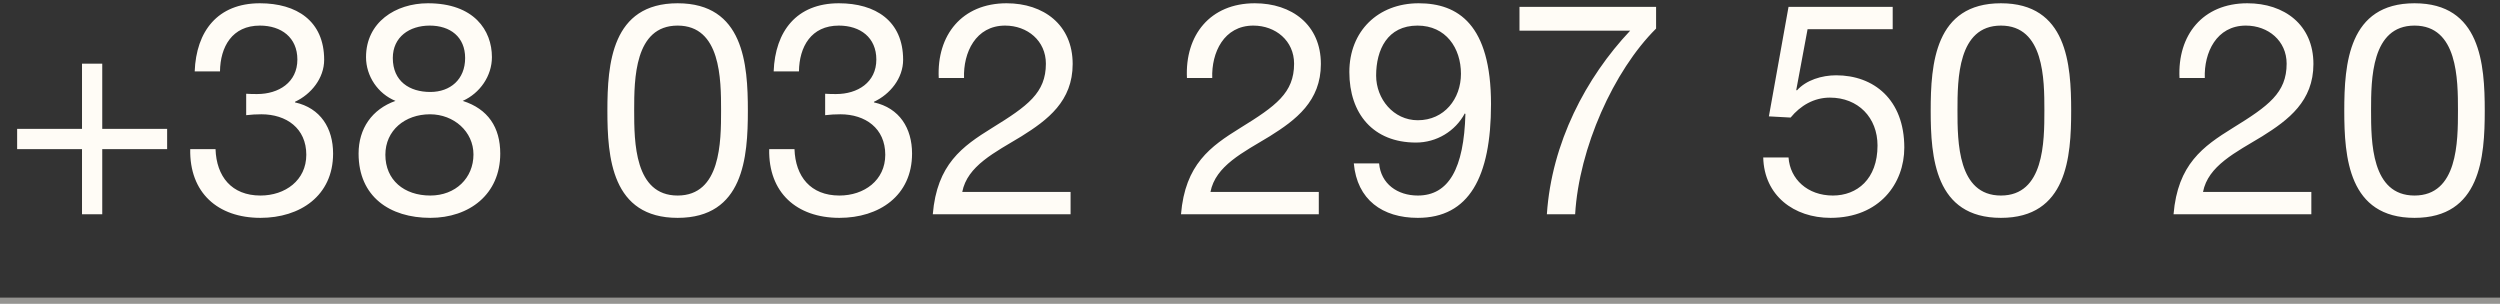 <svg width="420" height="51" viewBox="0 0 420 51" fill="none" xmlns="http://www.w3.org/2000/svg">
<rect x="0" y="0" width="420" height="51" fill="#333333" stroke="none"/>
<path d="M17.178 10.7H13.778V21.65H2.879L2.879 25.05H13.778L13.778 36H17.178V25.05H28.078V21.65H17.178V10.7ZM41.359 19.35C42.159 19.25 43.059 19.2 43.909 19.2C48.109 19.2 51.459 21.55 51.459 26C51.459 30.3 47.909 32.85 43.759 32.85C38.909 32.85 36.359 29.65 36.209 25.05H31.959C31.809 32.35 36.559 36.6 43.759 36.6C50.409 36.6 55.959 32.9 55.959 25.8C55.959 21.55 53.859 18.15 49.559 17.2V17.1C52.259 15.85 54.459 13.15 54.459 10.05C54.459 3.5 49.809 0.55 43.659 0.55C36.559 0.55 32.959 5.25 32.709 12H36.959C37.009 7.85 39.009 4.3 43.659 4.3C47.259 4.3 49.959 6.3 49.959 10C49.959 13.85 46.809 15.8 43.209 15.8C42.609 15.8 42.009 15.8 41.359 15.75V19.35ZM64.742 26C64.742 21.9 68.042 19.2 72.242 19.2C76.242 19.2 79.542 22.1 79.542 25.95C79.542 29.9 76.542 32.85 72.292 32.85C67.892 32.85 64.742 30.25 64.742 26ZM61.492 9.6C61.492 12.8 63.492 15.75 66.442 16.95C62.492 18.35 60.242 21.6 60.242 25.8C60.242 33.05 65.492 36.6 72.292 36.6C78.842 36.6 84.042 32.65 84.042 25.8C84.042 21.4 81.992 18.3 77.742 16.95C80.642 15.65 82.642 12.75 82.642 9.6C82.642 5.1 79.642 0.55 71.892 0.55C66.442 0.55 61.492 3.75 61.492 9.6ZM65.992 9.75C65.992 6.2 68.792 4.3 72.192 4.3C75.642 4.3 78.142 6.2 78.142 9.75C78.142 13.35 75.642 15.45 72.292 15.45C68.792 15.45 65.992 13.65 65.992 9.75ZM102.041 18.6C102.041 26.4 102.741 36.6 113.841 36.6C124.941 36.6 125.641 26.4 125.641 18.6C125.641 10.75 124.941 0.55 113.841 0.55C102.741 0.55 102.041 10.75 102.041 18.6ZM106.541 18.55C106.541 13.3 106.591 4.3 113.841 4.3C121.091 4.3 121.141 13.3 121.141 18.55C121.141 23.85 121.091 32.85 113.841 32.85C106.591 32.85 106.541 23.85 106.541 18.55ZM138.625 19.35C139.425 19.25 140.325 19.2 141.175 19.2C145.375 19.2 148.725 21.55 148.725 26C148.725 30.3 145.175 32.85 141.025 32.85C136.175 32.85 133.625 29.65 133.475 25.05H129.225C129.075 32.35 133.825 36.6 141.025 36.6C147.675 36.6 153.225 32.9 153.225 25.8C153.225 21.55 151.125 18.15 146.825 17.2V17.1C149.525 15.85 151.725 13.15 151.725 10.05C151.725 3.5 147.075 0.55 140.925 0.55C133.825 0.55 130.225 5.25 129.975 12H134.225C134.275 7.85 136.275 4.3 140.925 4.3C144.525 4.3 147.225 6.3 147.225 10C147.225 13.85 144.075 15.8 140.475 15.8C139.875 15.8 139.275 15.8 138.625 15.75V19.35ZM161.958 13.1C161.808 8.85 163.908 4.3 168.858 4.3C172.608 4.3 175.708 6.85 175.708 10.7C175.708 15.6 172.658 17.8 166.658 21.5C161.658 24.6 157.408 27.6 156.708 36H179.858V32.25H161.658C162.508 27.85 167.158 25.6 171.608 22.9C176.008 20.15 180.208 17 180.208 10.75C180.208 4.15 175.308 0.55 169.108 0.55C161.608 0.55 157.358 5.9 157.708 13.1L161.958 13.1ZM203.657 13.1C203.507 8.85 205.607 4.3 210.557 4.3C214.307 4.3 217.407 6.85 217.407 10.7C217.407 15.6 214.357 17.8 208.357 21.5C203.357 24.6 199.107 27.6 198.407 36H221.557V32.25H203.357C204.207 27.85 208.857 25.6 213.307 22.9C217.707 20.15 221.907 17 221.907 10.75C221.907 4.15 217.007 0.55 210.807 0.55C203.307 0.55 199.057 5.9 199.407 13.1H203.657ZM245.44 12.4C245.44 16.6 242.64 20.2 238.19 20.2C234.09 20.2 231.19 16.6 231.19 12.7C231.19 8.35 233.09 4.3 238.14 4.3C242.89 4.3 245.44 8.05 245.44 12.4ZM227.44 27.45C227.99 33.55 232.24 36.6 238.19 36.6C246.79 36.6 250.49 29.75 250.49 17.5C250.49 4.1 244.94 0.55 238.34 0.55C231.49 0.55 226.69 5.25 226.69 12.1C226.69 19.1 230.69 23.95 237.89 23.95C241.34 23.95 244.49 22.05 246.09 19.05L246.19 19.15C245.94 28.3 243.39 32.85 238.19 32.85C234.79 32.85 231.99 30.9 231.69 27.45H227.44ZM278.223 1.15L255.273 1.15V5.15L273.873 5.15C266.423 13.05 260.673 24 259.873 36H264.623C265.273 24.9 271.073 11.9 278.223 4.8V1.15ZM317.973 1.15L300.473 1.15L297.173 19.55L300.823 19.75C302.473 17.75 304.723 16.4 307.423 16.4C312.173 16.4 315.423 19.75 315.423 24.45C315.423 30.1 311.973 32.85 307.923 32.85C303.673 32.85 300.723 30.1 300.473 26.45H296.223C296.373 32.85 301.373 36.6 307.523 36.6C315.773 36.6 319.923 30.8 319.923 24.8C319.923 16.7 314.773 12.65 308.473 12.65C306.073 12.65 303.423 13.45 301.873 15.2L301.773 15.1L303.673 4.9L317.973 4.9V1.15ZM324.356 18.6C324.356 26.4 325.056 36.6 336.156 36.6C347.256 36.6 347.956 26.4 347.956 18.6C347.956 10.75 347.256 0.55 336.156 0.55C325.056 0.55 324.356 10.75 324.356 18.6ZM328.856 18.55C328.856 13.3 328.906 4.3 336.156 4.3C343.406 4.3 343.456 13.3 343.456 18.55C343.456 23.85 343.406 32.85 336.156 32.85C328.906 32.85 328.856 23.85 328.856 18.55ZM370.405 13.1C370.255 8.85 372.355 4.3 377.305 4.3C381.055 4.3 384.155 6.85 384.155 10.7C384.155 15.6 381.105 17.8 375.105 21.5C370.105 24.6 365.855 27.6 365.155 36L388.305 36V32.25L370.105 32.25C370.955 27.85 375.605 25.6 380.055 22.9C384.455 20.15 388.655 17 388.655 10.75C388.655 4.15 383.755 0.55 377.555 0.55C370.055 0.55 365.805 5.9 366.155 13.1H370.405ZM393.838 18.6C393.838 26.4 394.538 36.6 405.638 36.6C416.738 36.6 417.438 26.4 417.438 18.6C417.438 10.75 416.738 0.55 405.638 0.55C394.538 0.55 393.838 10.75 393.838 18.6ZM398.338 18.55C398.338 13.3 398.388 4.3 405.638 4.3C412.888 4.3 412.938 13.3 412.938 18.55C412.938 23.85 412.888 32.85 405.638 32.85C398.388 32.85 398.338 23.85 398.338 18.55Z" fill="#FFFCF6"/>
<rect opacity="0.48" y="50" width="420" height="1" fill="#FFFCF6"/>
</svg>
